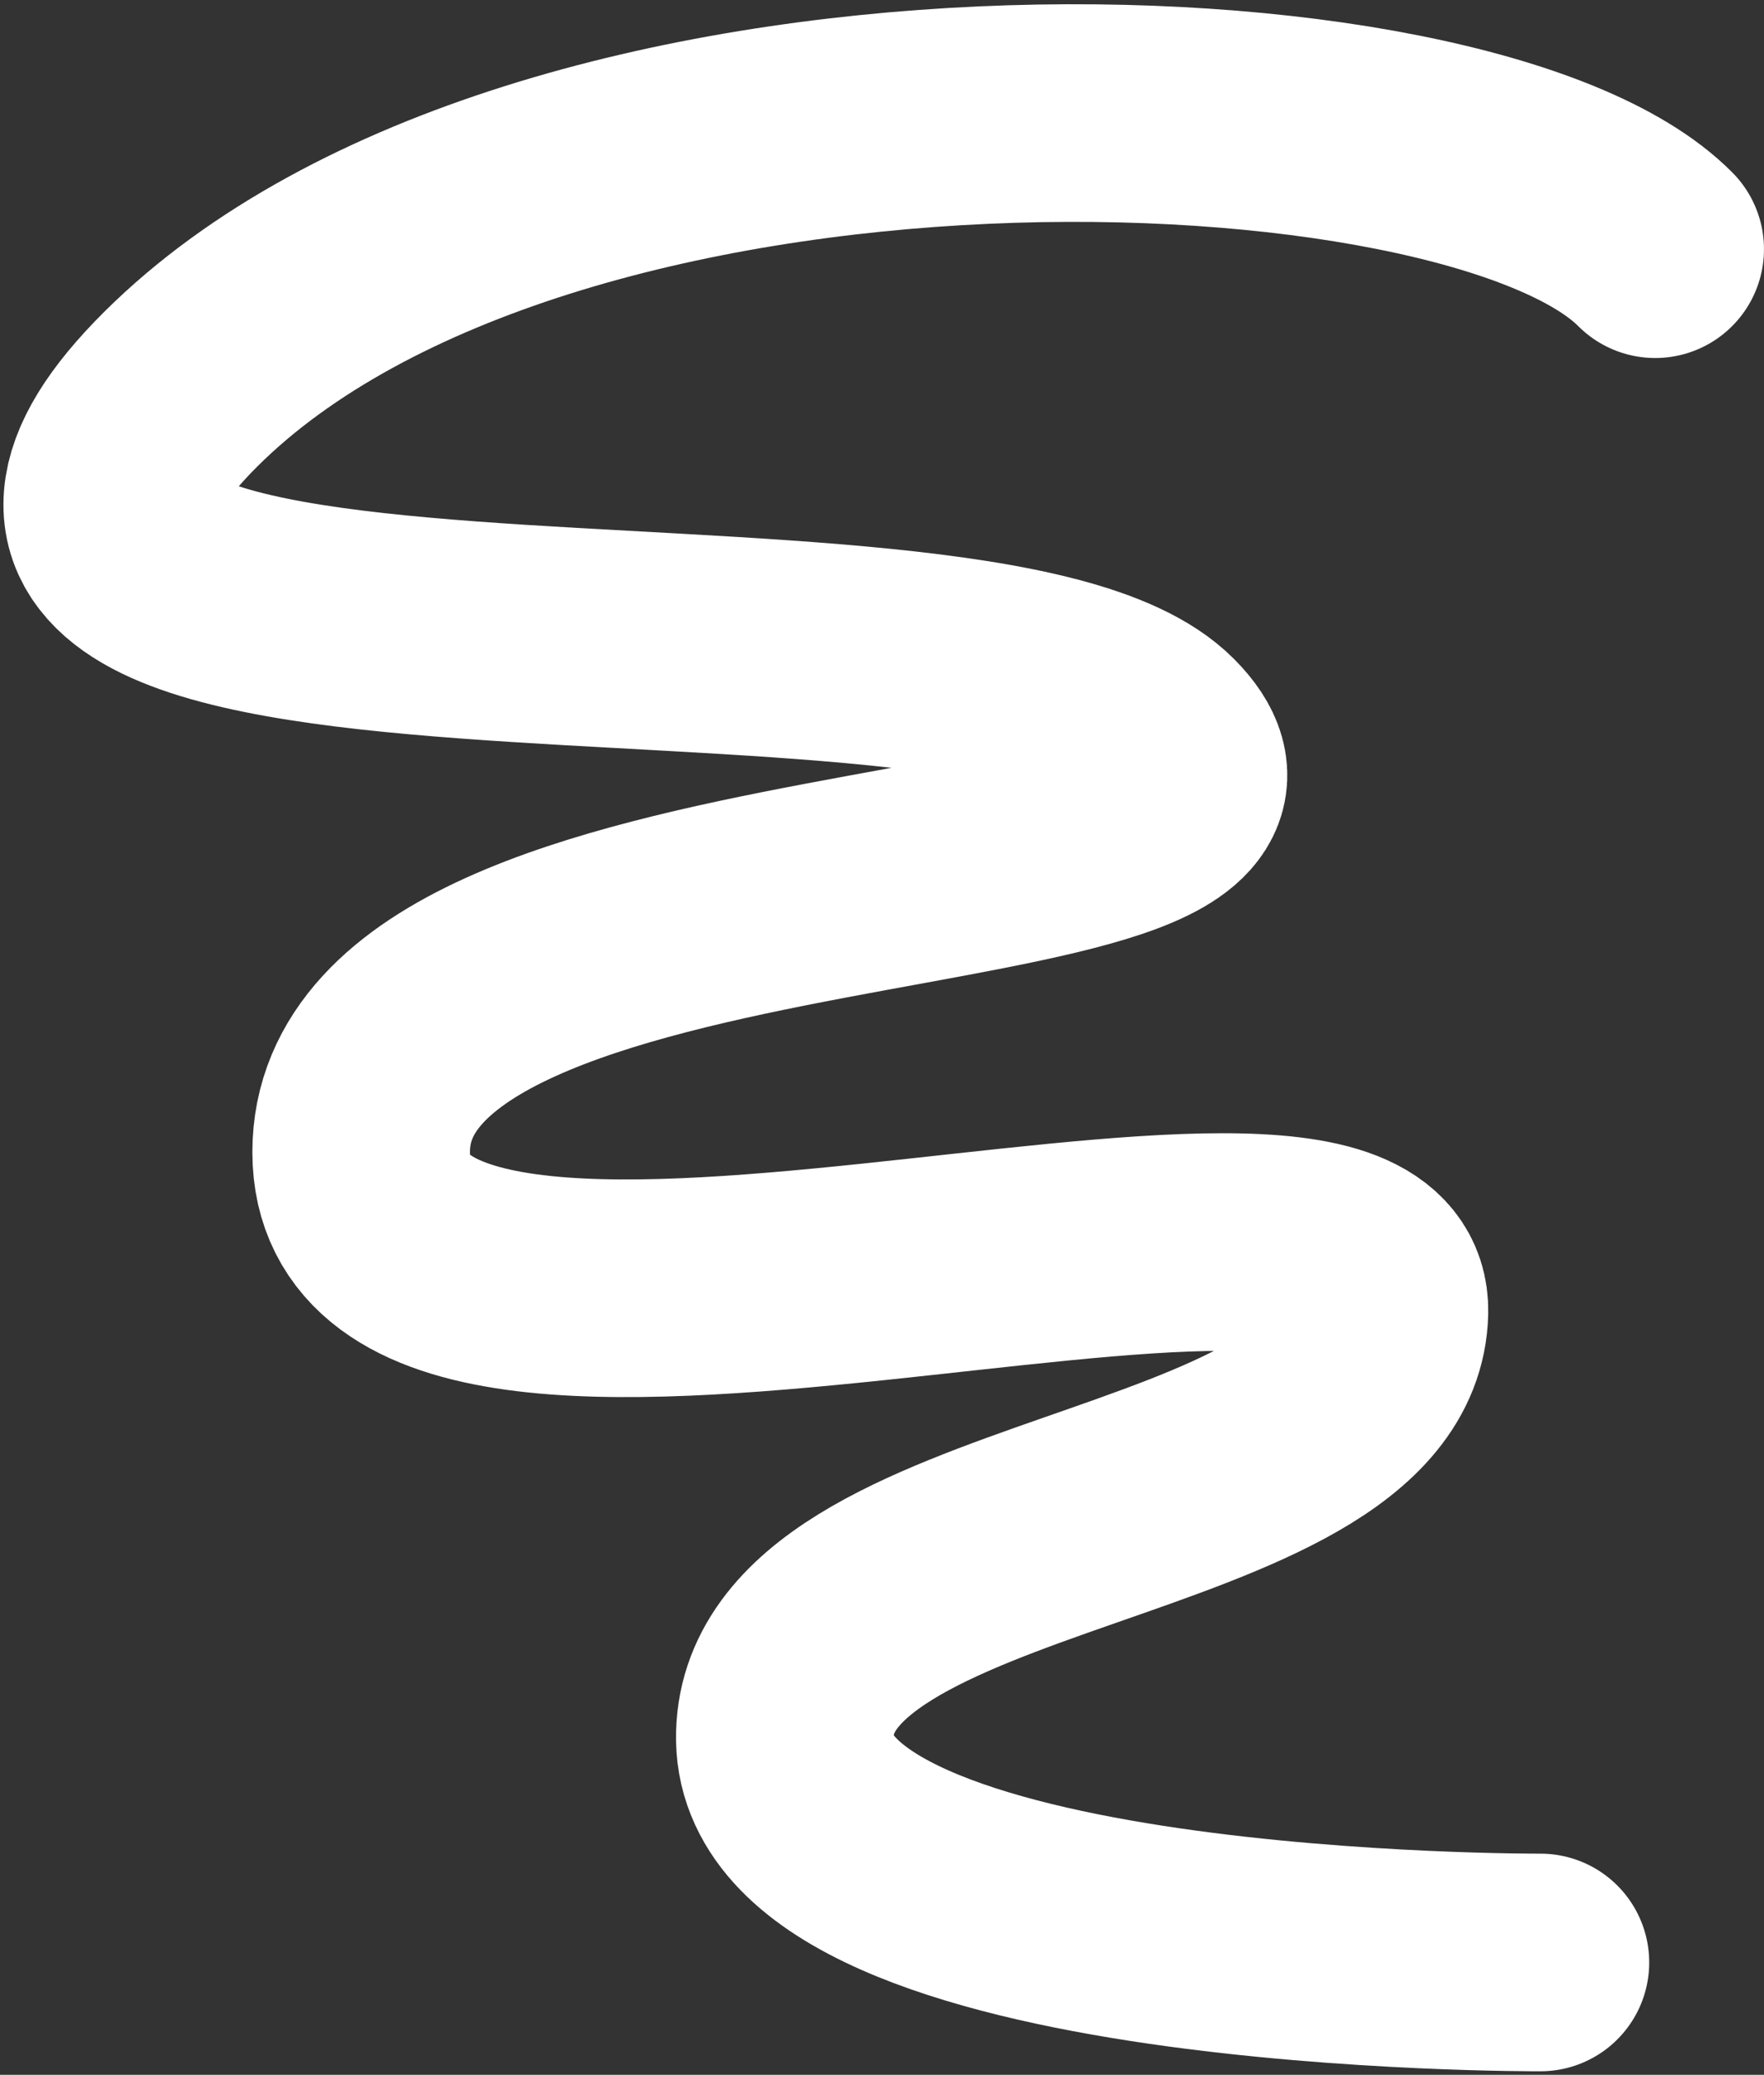 <svg width="307" height="361" viewBox="0 0 307 361" fill="none" xmlns="http://www.w3.org/2000/svg">
<rect x="0" y="0" width="307" height="361" fill="#333333" stroke="none"/>
<path d="M288.063 43.359C255.867 10.956 94.134 5.439 31.511 67.662C-31.112 129.884 170.687 97.154 201.381 128.047C232.076 158.939 62.856 144.833 62.856 200.455C62.856 256.078 240.925 191.2 240.072 228.267C239.219 265.333 135.941 263.192 136.588 302.645C137.235 342.099 268.089 341.452 268.089 341.452" stroke="white" stroke-width="37.866" stroke-linecap="round" stroke-linejoin="round"/>
</svg>
